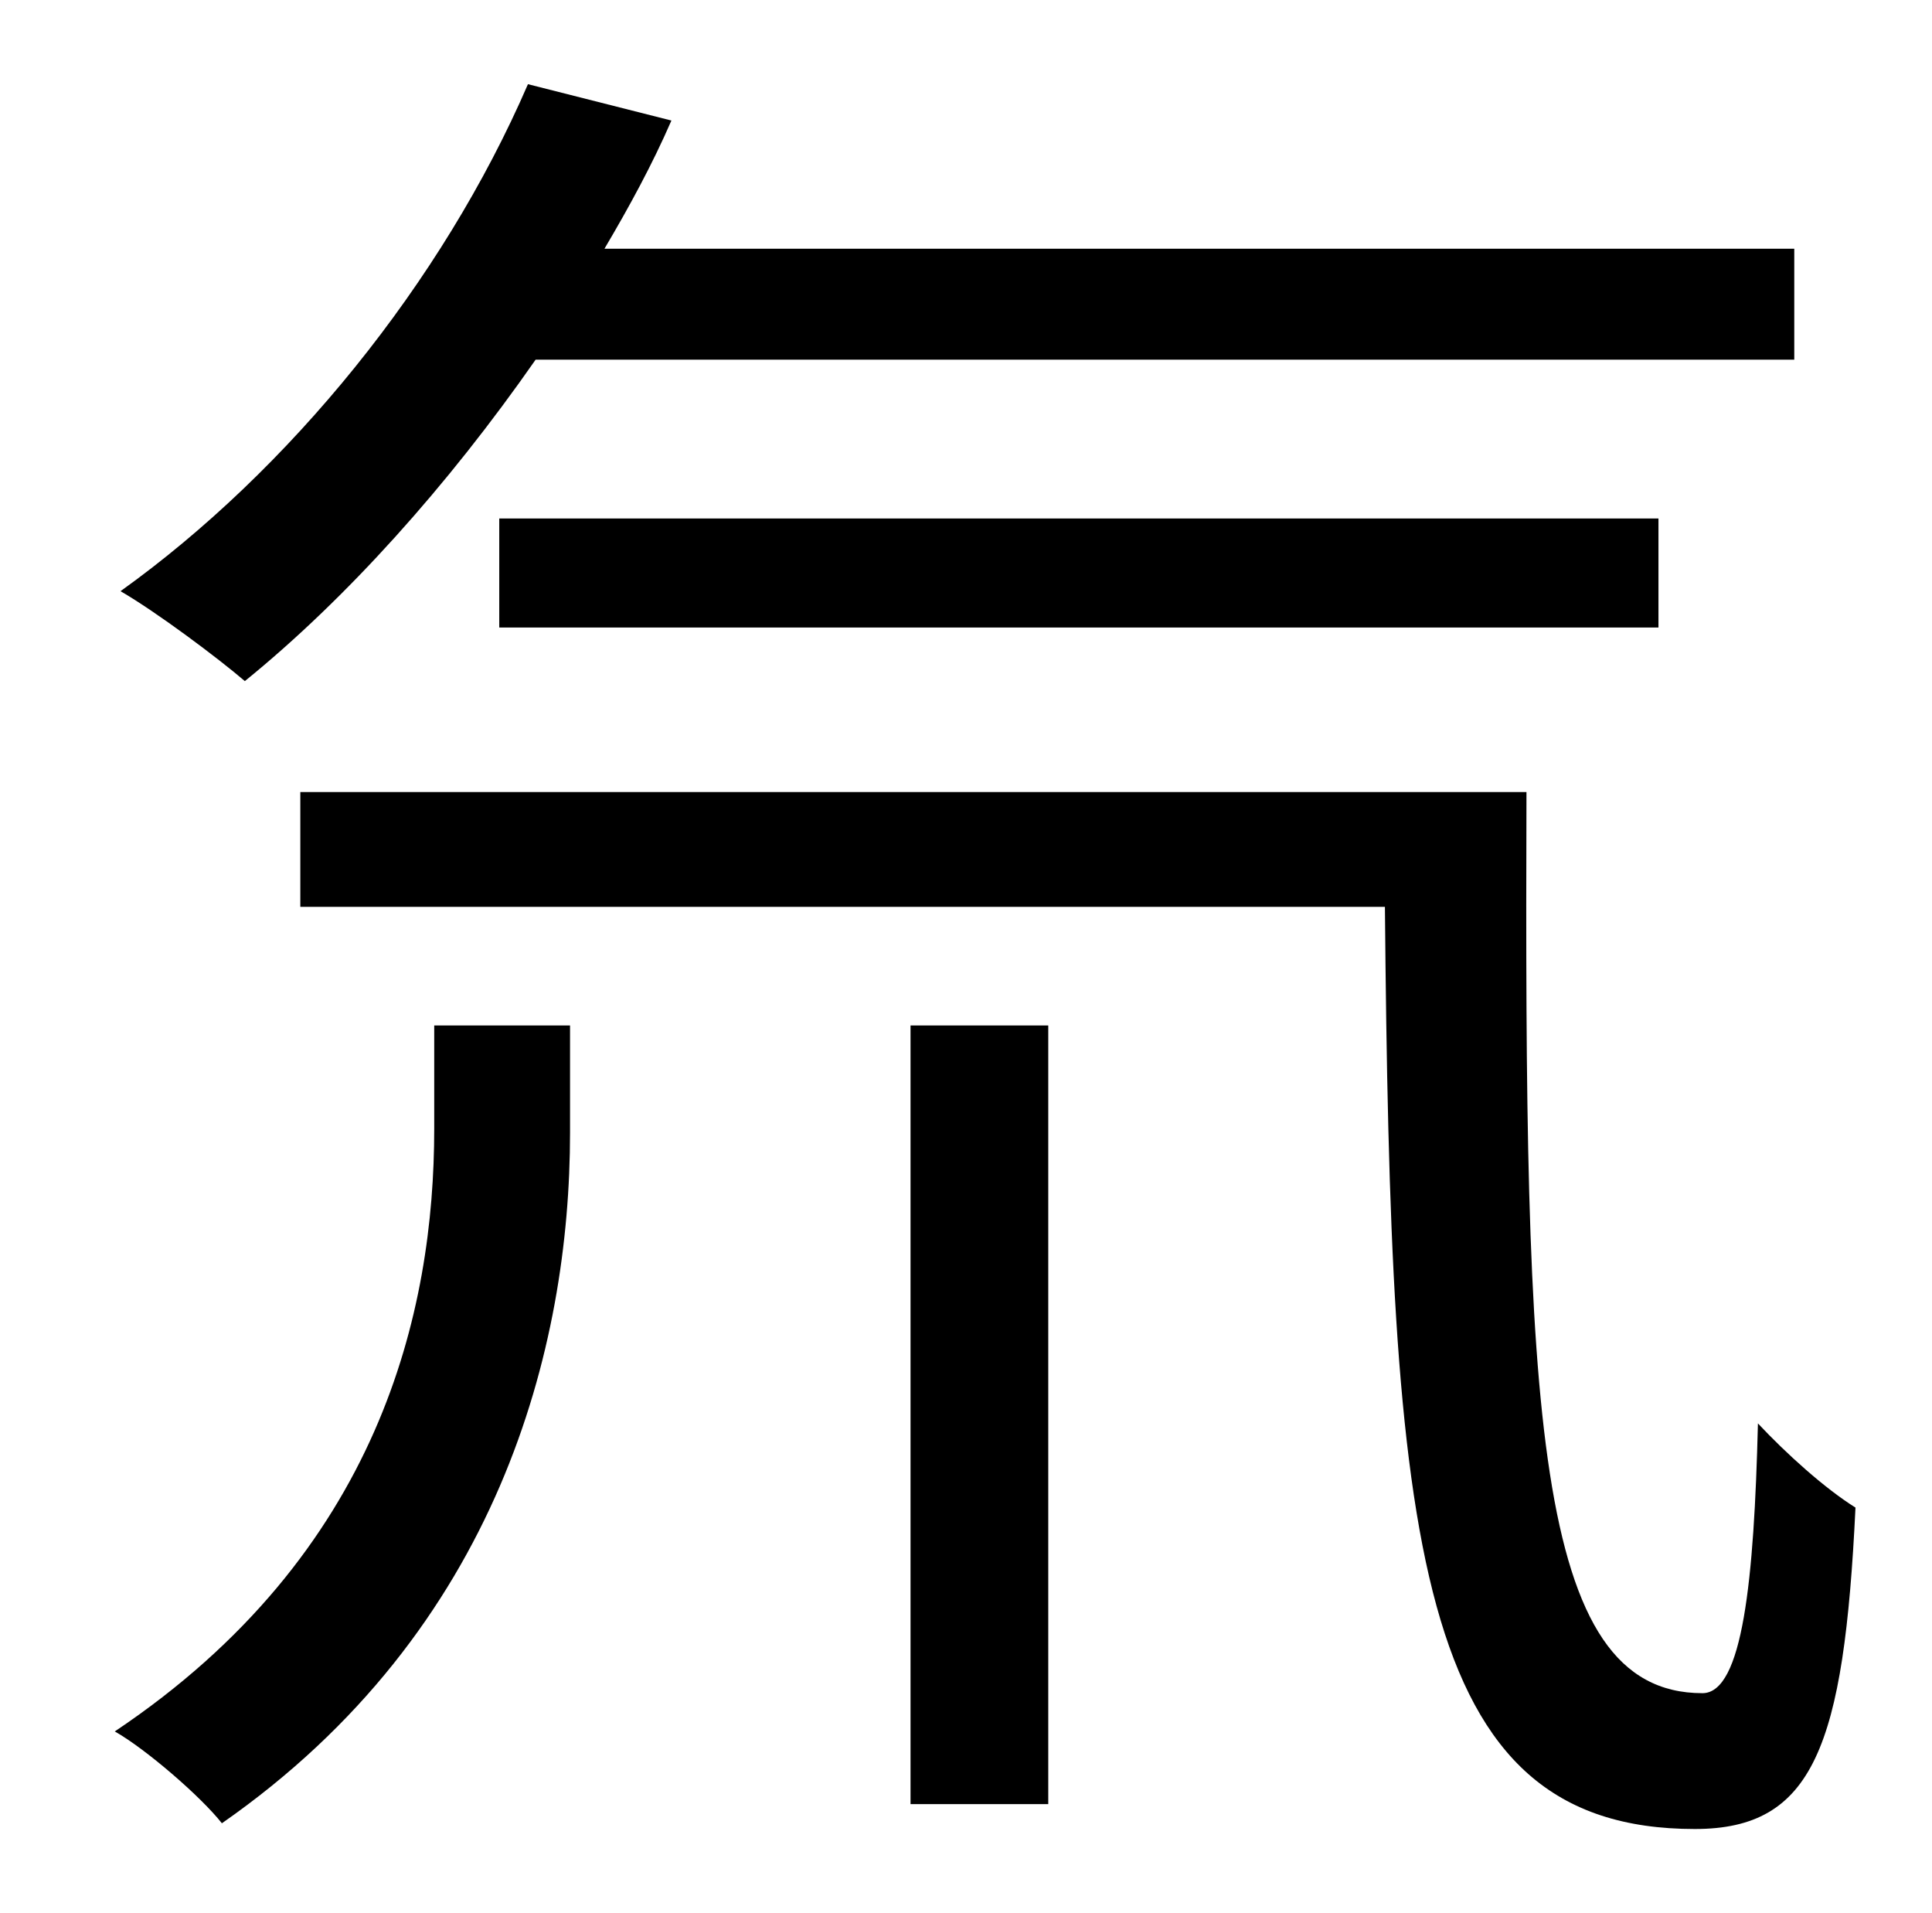 <?xml version="1.0" standalone="no"?>
<!DOCTYPE svg PUBLIC "-//W3C//DTD SVG 1.1//EN" "http://www.w3.org/Graphics/SVG/1.1/DTD/svg11.dtd" >
<svg xmlns="http://www.w3.org/2000/svg" xmlns:xlink="http://www.w3.org/1999/xlink" version="1.1" viewBox="-10 0 1010 1000">
   <path fill="currentColor"
d="M928 188h-658c-46 66 -99 125 -152 168c-14 -12 -46 -36 -65 -47c88 -63 168 -161 213 -265l75 19c-10 23 -22 45 -35 67h622v58zM857 328h-606v-57h606v57zM217 590v-54h71v56c0 112 -37 260 -182 361c-11 -14 -40 -39 -56 -48c139 -93 167 -220 167 -315zM466 943v-407
h72v407h-72zM147 414h641c-1 322 3 471 92 471c21 0 27 -59 29 -141c15 16 35 34 51 44c-6 125 -22 168 -84 168c-147 0 -159 -150 -162 -482h-567v-60z" />
</svg>
